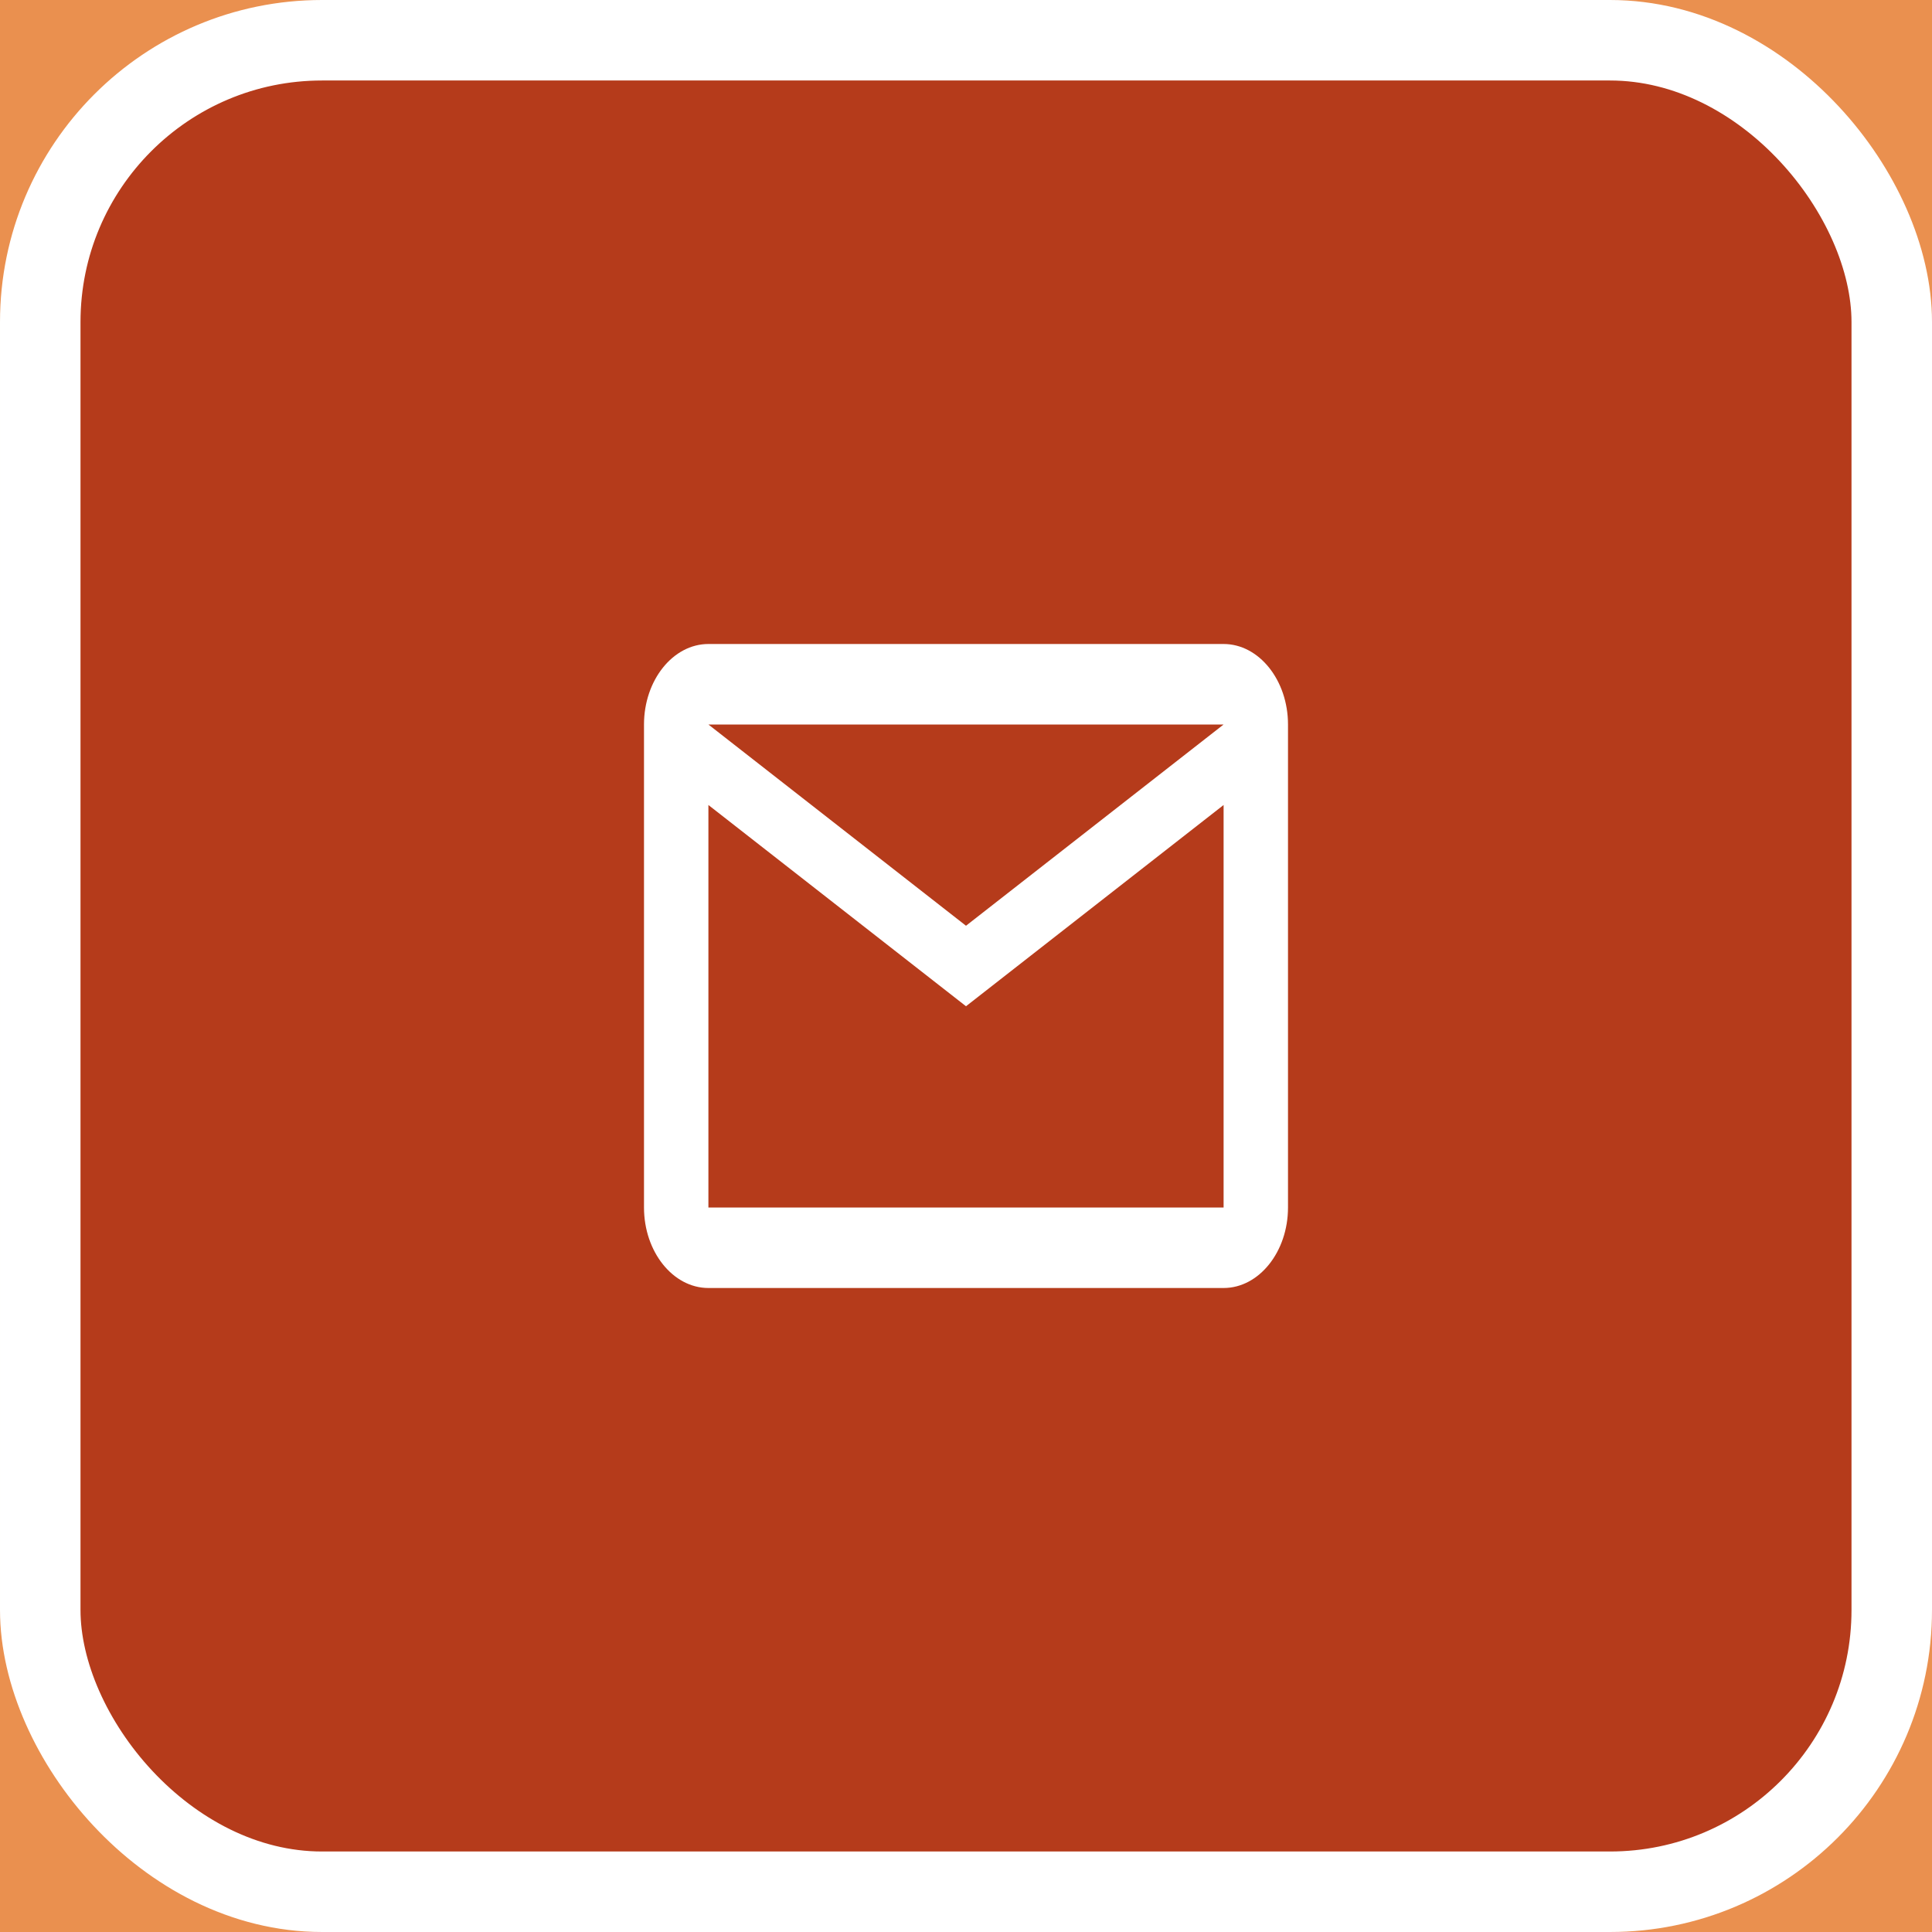 <svg width="48" height="48" viewBox="0 0 48 48" fill="none" xmlns="http://www.w3.org/2000/svg">
<rect width="48" height="48" fill="#F5F5F5"/>
<g id="contact - 1440" clip-path="url(#clip0_0_1)">
<rect width="1440" height="1778" transform="translate(-324 -1160)" fill="white"/>
<g id="Frame 218">
<rect width="1440" height="648" transform="translate(-324 -344)" fill="#EA904F"/>
<g id="Frame 226">
<g id="Frame 219">
<g id="Frame 227">
<g id="Frame 223">
<g id="Frame 118">
<rect x="1" y="1" width="46" height="46" rx="7" fill="#B53B1B"/>
<rect x="1" y="1" width="46" height="46" rx="7" stroke="white" stroke-width="2"/>
<path id="Vector" d="M32 18C32 16.9 31.28 16 30.4 16H17.6C16.72 16 16 16.9 16 18V30C16 31.1 16.72 32 17.6 32H30.4C31.28 32 32 31.1 32 30V18ZM30.4 18L24 23L17.6 18H30.4ZM30.4 30H17.6V20L24 25L30.4 20V30Z" fill="white"/>
</g>
</g>
</g>
</g>
</g>
</g>
</g>
<defs>
<clipPath id="clip0_0_1">
<rect width="1440" height="1778" fill="white" transform="translate(-324 -1160)"/>
</clipPath>
</defs>
</svg>
